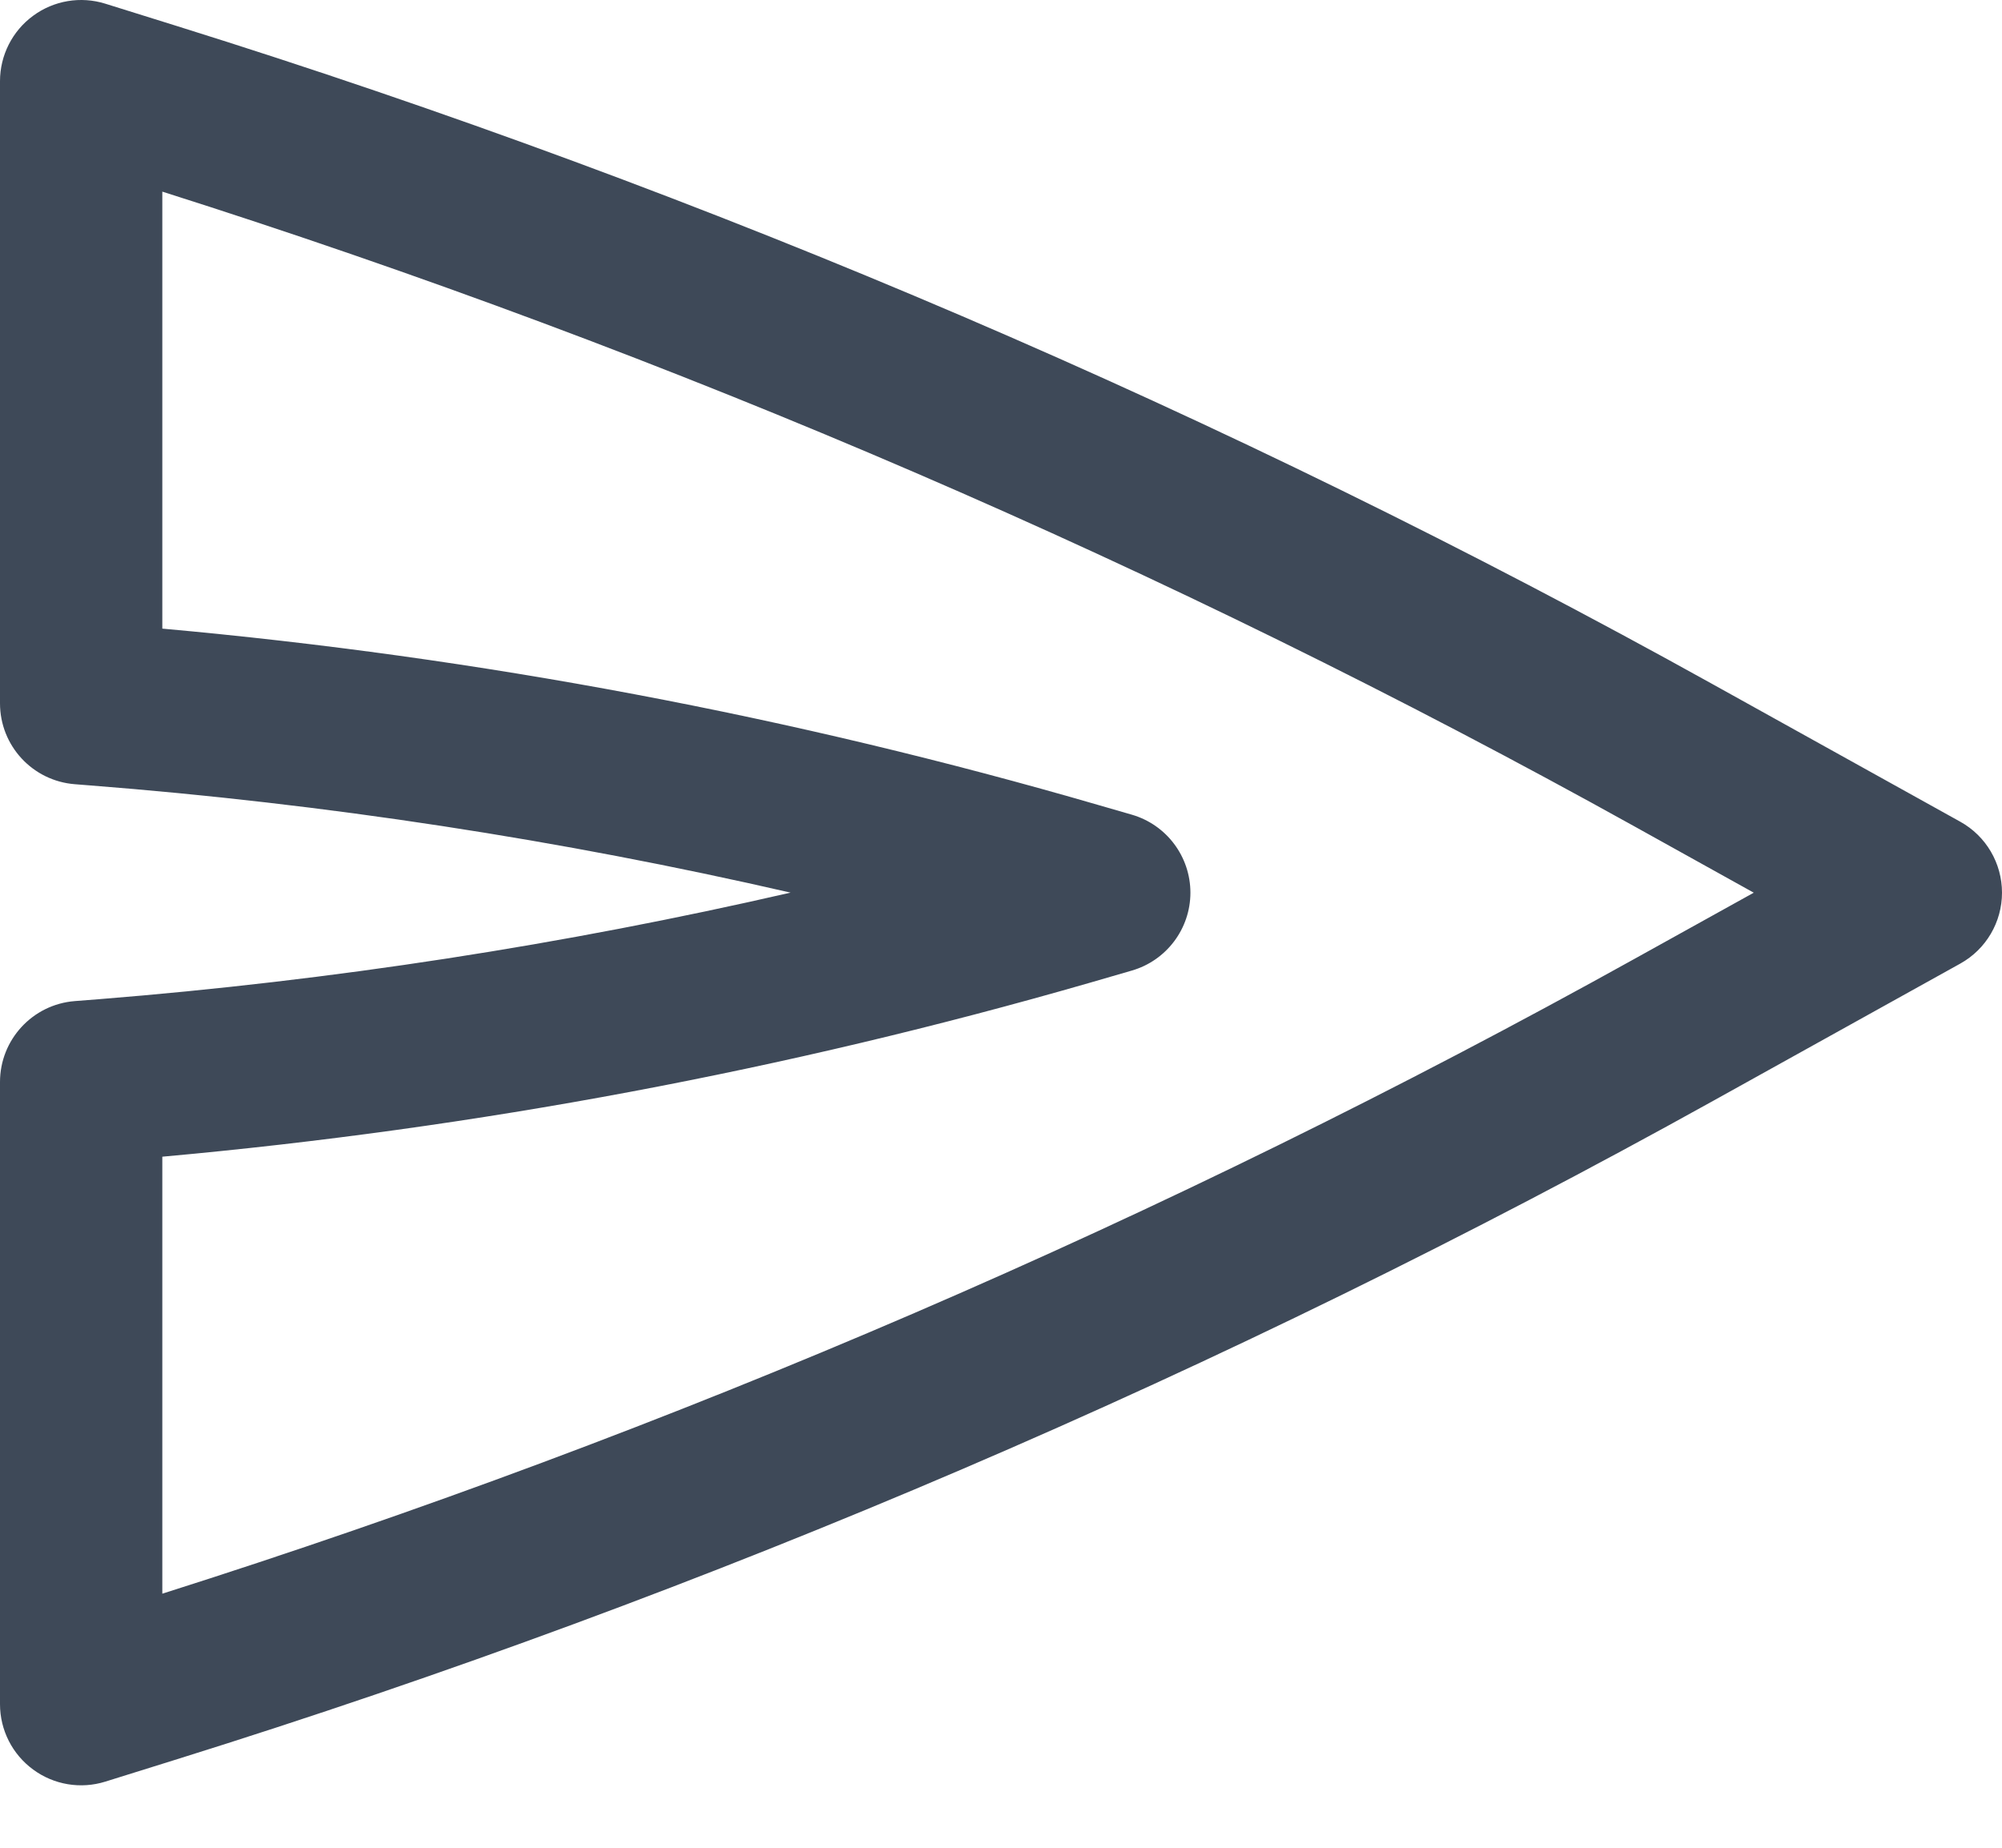 <svg width="26" height="24" viewBox="0 0 26 24" fill="none" xmlns="http://www.w3.org/2000/svg">
<path fill-rule="evenodd" clip-rule="evenodd" d="M26 11.595C26 11.977 25.793 12.33 25.458 12.516L22.25 14.298C15.91 17.82 9.226 20.686 2.303 22.849L1.368 23.141C1.048 23.241 0.7 23.183 0.43 22.984C0.16 22.786 -1.4657e-08 22.471 0 22.135L3.53235e-07 14.054C3.77257e-07 13.505 0.422 13.047 0.97 13.003L1.289 12.978C4.313 12.736 7.314 12.273 10.267 11.594C7.272 10.906 4.229 10.44 1.162 10.201L0.972 10.186C0.423 10.143 5.4419e-07 9.686 5.68248e-07 9.135L9.21483e-07 1.054C9.3614e-07 0.719 0.16 0.403 0.43 0.205C0.7 0.006 1.048 -0.052 1.368 0.048L2.303 0.34C9.226 2.504 15.91 5.369 22.25 8.891L25.458 10.673C25.793 10.859 26 11.212 26 11.595ZM22.776 11.595L21.227 10.734C15.144 7.355 8.739 4.593 2.108 2.489L2.108 8.165C6.226 8.536 10.299 9.304 14.271 10.458L14.7 10.582C15.15 10.713 15.46 11.126 15.46 11.596C15.459 12.065 15.148 12.477 14.697 12.607L14.149 12.766C10.216 13.9 6.184 14.656 2.108 15.024L2.108 20.7C8.739 18.596 15.144 15.834 21.226 12.455L22.776 11.595Z" fill="#3E4958"/>
</svg>
